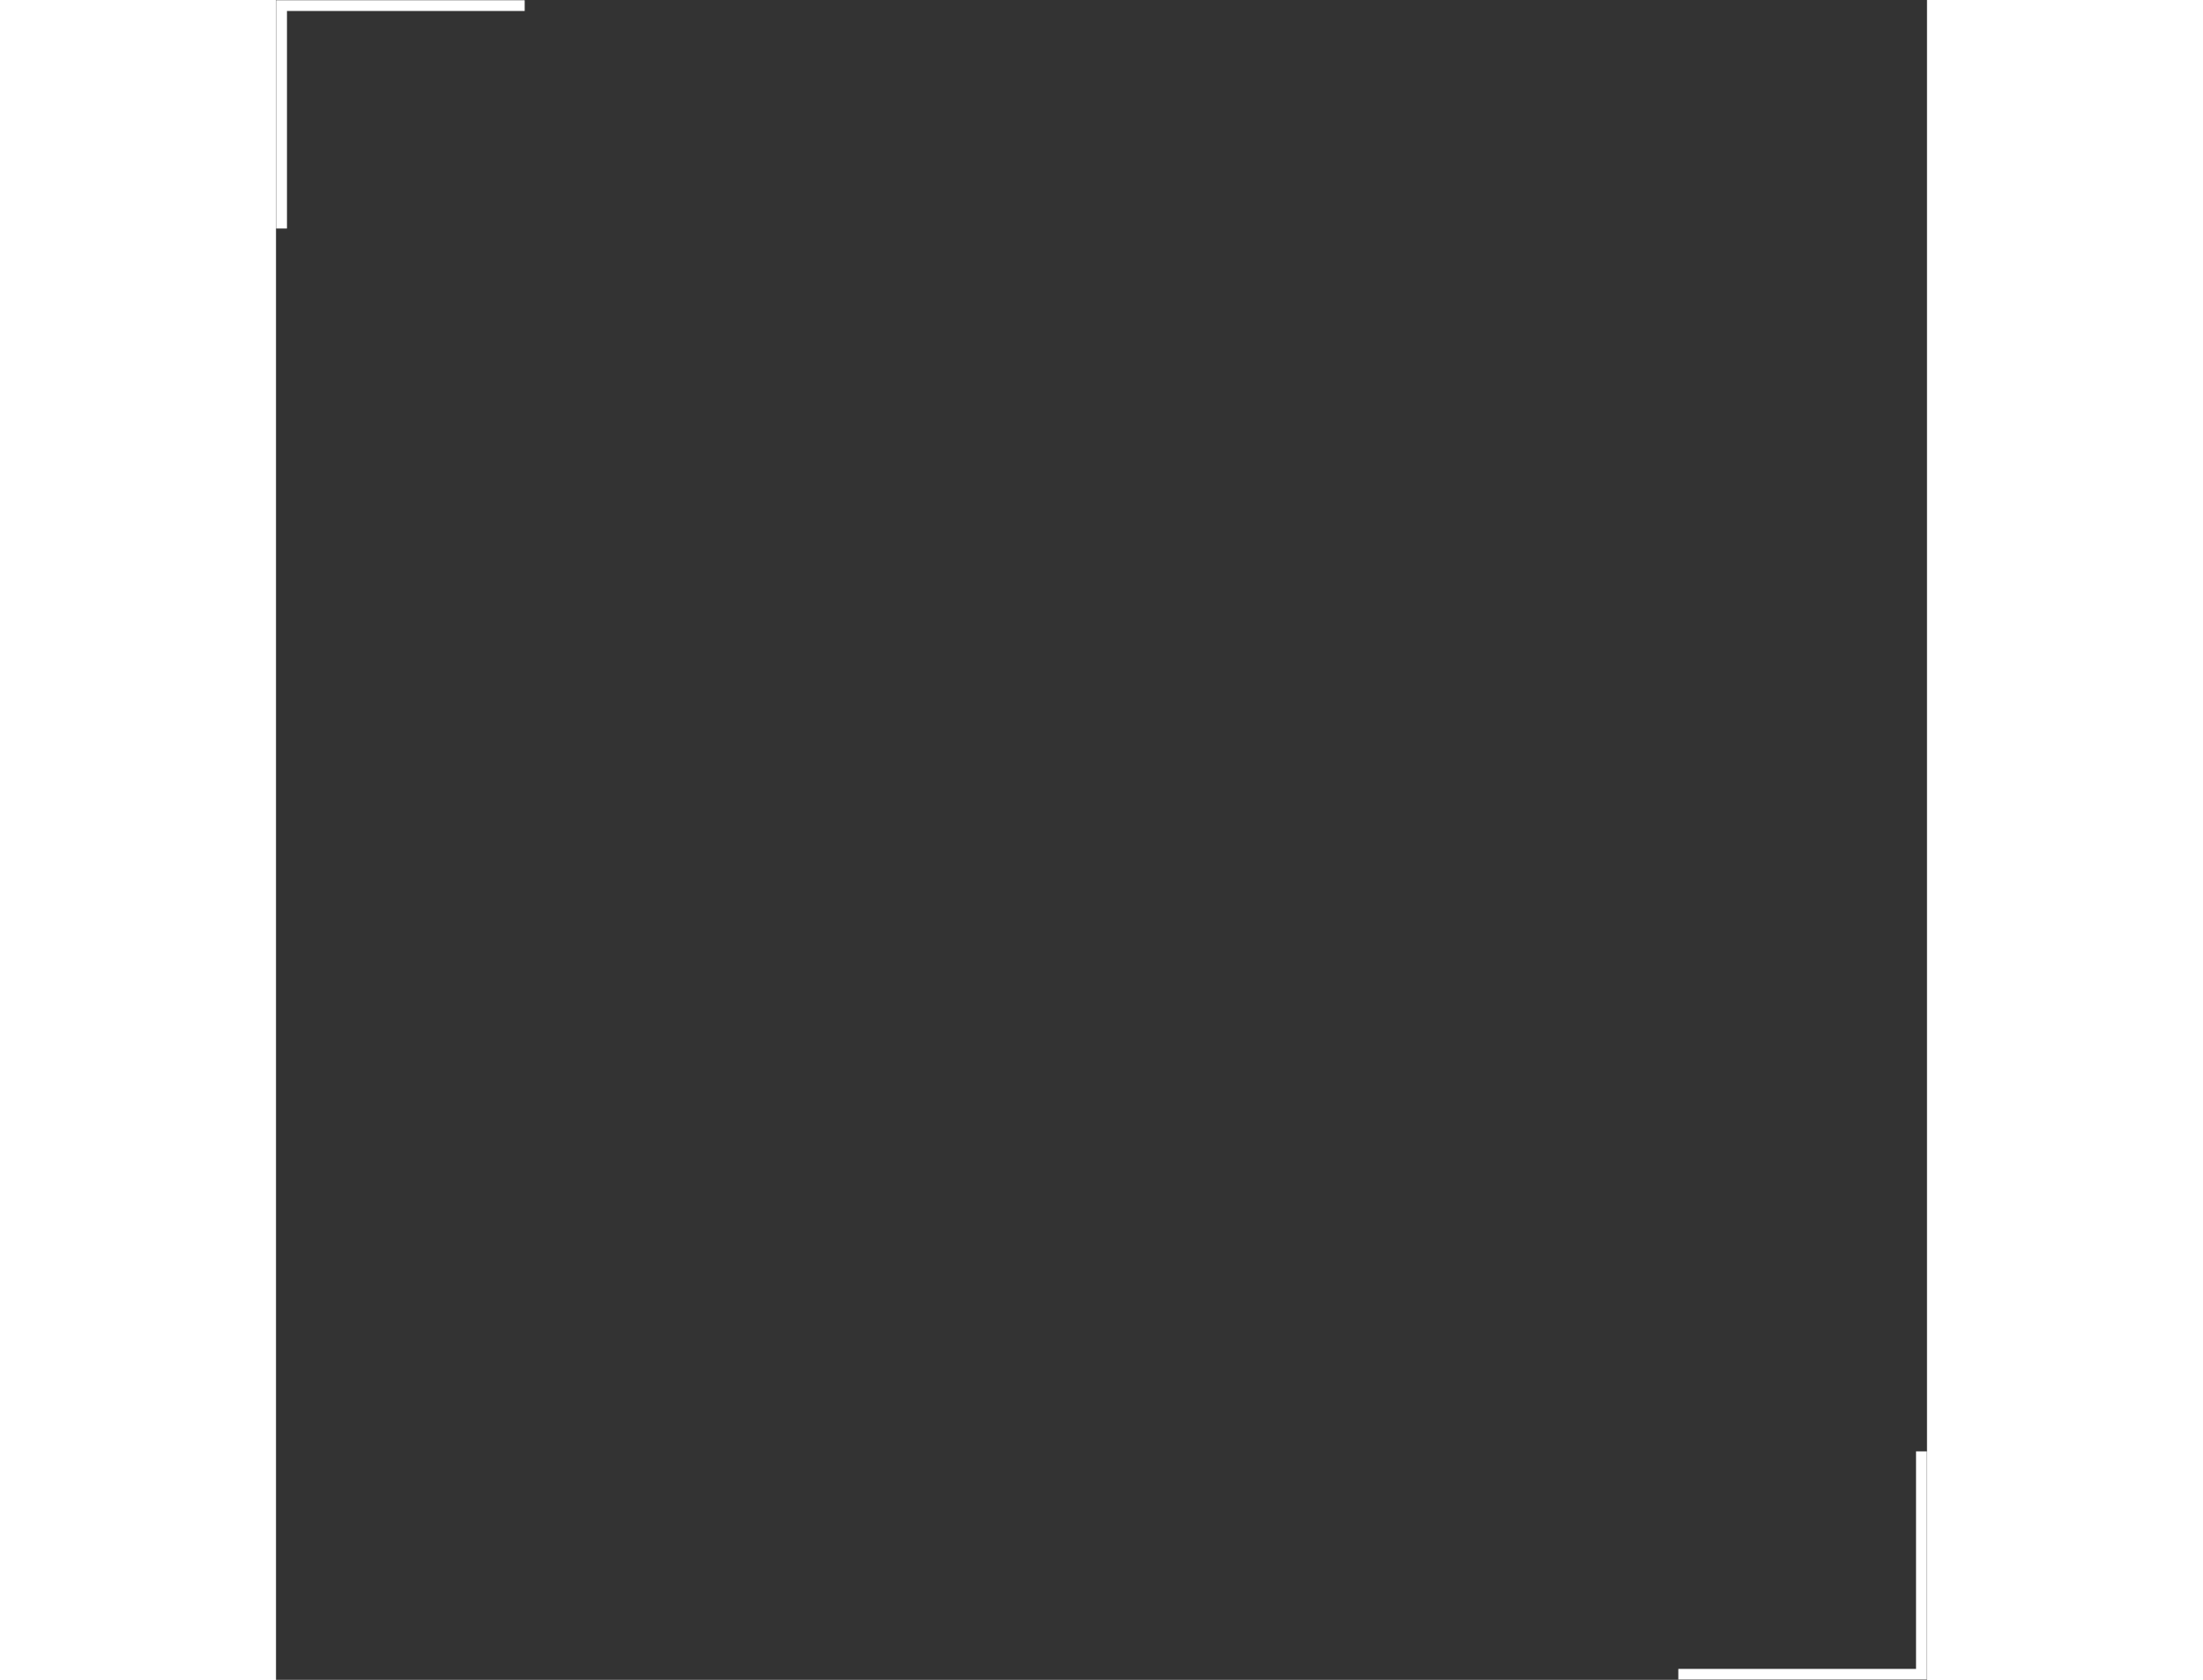 <svg width="864"
     height="659"
     viewBox="0 0 902 918"
     fill="none"
     xmlns="http://www.w3.org/2000/svg">
    <rect x="0" y="0" width="902" height="918" fill="#333333" stroke="none"/>
    <mask id="path-1-inside-1_258_3"
          fill="white">
        <path d="M766 793H902V918H766V793Z" />
    </mask>
    <path d="M902 918V924H908V918H902ZM896 793V918H908V793H896ZM902 912H766V924H902V912Z"
          fill="white"
          mask="url(#path-1-inside-1_258_3)" />
    <mask id="path-3-inside-2_258_3"
          fill="white">
        <path d="M0 0H136V125H0V0Z" />
    </mask>
    <path d="M0 0V-6H-6V0H0ZM0 6H136V-6H0V6ZM6 125V0H-6V125H6Z"
          fill="white"
          mask="url(#path-3-inside-2_258_3)" />
</svg>
